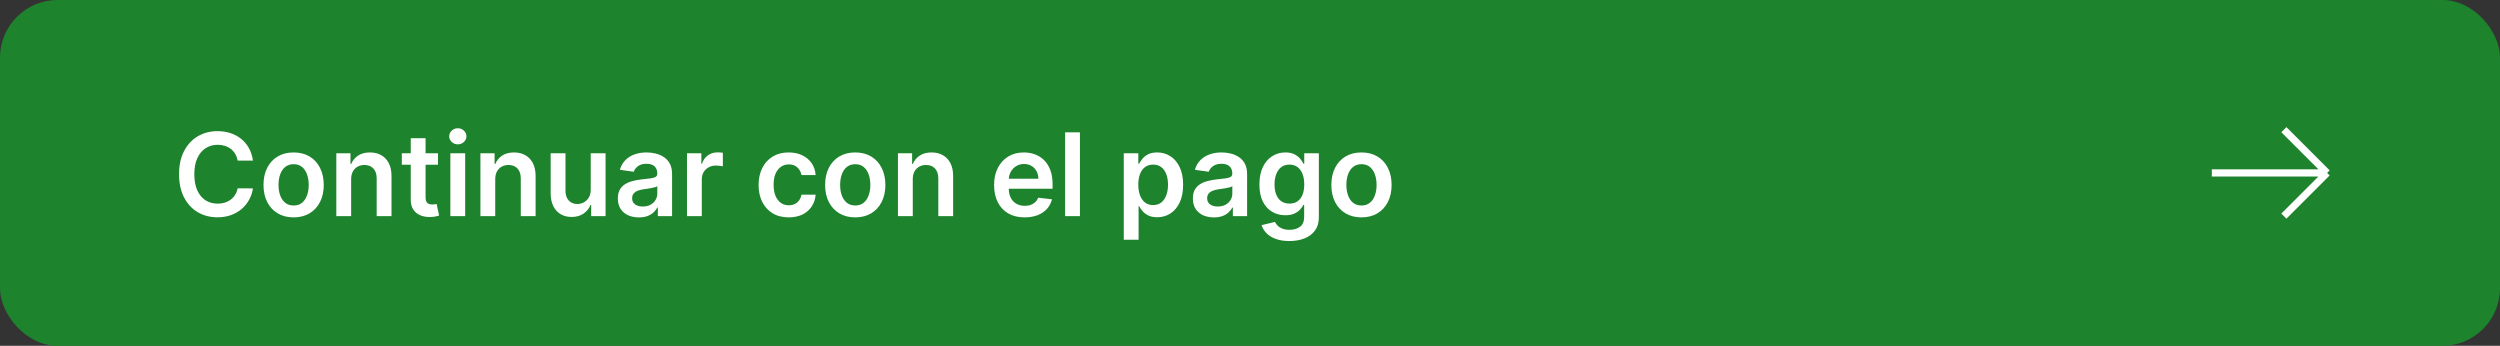 <svg width="347" height="48" viewBox="0 0 347 48" fill="none" xmlns="http://www.w3.org/2000/svg">
<rect x="0" y="0" width="347" height="48" fill="#333333" stroke="none"/>
<rect width="347" height="48" rx="8" fill="#1E832D"/>
<path d="M35.108 22.29H32.983C32.922 21.941 32.811 21.633 32.648 21.364C32.485 21.091 32.282 20.86 32.04 20.671C31.797 20.481 31.521 20.339 31.21 20.244C30.903 20.146 30.572 20.097 30.216 20.097C29.583 20.097 29.023 20.256 28.534 20.574C28.046 20.888 27.663 21.35 27.386 21.96C27.11 22.566 26.972 23.307 26.972 24.182C26.972 25.072 27.11 25.822 27.386 26.432C27.667 27.038 28.049 27.496 28.534 27.807C29.023 28.114 29.581 28.267 30.21 28.267C30.559 28.267 30.884 28.222 31.188 28.131C31.494 28.036 31.769 27.898 32.011 27.716C32.258 27.534 32.464 27.311 32.631 27.046C32.801 26.78 32.919 26.477 32.983 26.136L35.108 26.148C35.028 26.701 34.856 27.22 34.591 27.704C34.33 28.189 33.987 28.617 33.562 28.989C33.138 29.356 32.642 29.644 32.074 29.852C31.506 30.057 30.875 30.159 30.182 30.159C29.159 30.159 28.246 29.922 27.443 29.449C26.64 28.975 26.008 28.292 25.546 27.398C25.083 26.504 24.852 25.432 24.852 24.182C24.852 22.928 25.085 21.856 25.551 20.966C26.017 20.072 26.651 19.388 27.454 18.915C28.258 18.441 29.167 18.204 30.182 18.204C30.829 18.204 31.432 18.296 31.989 18.477C32.545 18.659 33.042 18.926 33.477 19.278C33.913 19.627 34.271 20.055 34.551 20.562C34.835 21.066 35.021 21.642 35.108 22.29ZM40.754 30.171C39.902 30.171 39.163 29.983 38.538 29.608C37.913 29.233 37.428 28.708 37.084 28.034C36.743 27.36 36.572 26.572 36.572 25.671C36.572 24.769 36.743 23.979 37.084 23.301C37.428 22.623 37.913 22.097 38.538 21.722C39.163 21.347 39.902 21.159 40.754 21.159C41.606 21.159 42.345 21.347 42.97 21.722C43.595 22.097 44.078 22.623 44.419 23.301C44.764 23.979 44.936 24.769 44.936 25.671C44.936 26.572 44.764 27.36 44.419 28.034C44.078 28.708 43.595 29.233 42.97 29.608C42.345 29.983 41.606 30.171 40.754 30.171ZM40.766 28.523C41.228 28.523 41.614 28.396 41.925 28.142C42.235 27.884 42.466 27.54 42.618 27.108C42.773 26.676 42.851 26.195 42.851 25.665C42.851 25.131 42.773 24.648 42.618 24.216C42.466 23.78 42.235 23.434 41.925 23.176C41.614 22.919 41.228 22.79 40.766 22.79C40.292 22.79 39.898 22.919 39.584 23.176C39.273 23.434 39.04 23.78 38.885 24.216C38.733 24.648 38.658 25.131 38.658 25.665C38.658 26.195 38.733 26.676 38.885 27.108C39.04 27.54 39.273 27.884 39.584 28.142C39.898 28.396 40.292 28.523 40.766 28.523ZM48.739 24.886V30H46.682V21.273H48.648V22.756H48.75C48.951 22.267 49.271 21.879 49.71 21.591C50.153 21.303 50.701 21.159 51.352 21.159C51.955 21.159 52.479 21.288 52.926 21.546C53.377 21.803 53.725 22.176 53.972 22.665C54.222 23.153 54.345 23.746 54.341 24.443V30H52.284V24.761C52.284 24.178 52.133 23.722 51.83 23.392C51.53 23.062 51.115 22.898 50.585 22.898C50.225 22.898 49.905 22.977 49.625 23.136C49.349 23.292 49.131 23.517 48.972 23.812C48.816 24.108 48.739 24.466 48.739 24.886ZM60.79 21.273V22.864H55.773V21.273H60.79ZM57.011 19.182H59.068V27.375C59.068 27.651 59.11 27.864 59.193 28.011C59.28 28.155 59.394 28.254 59.534 28.307C59.674 28.36 59.83 28.386 60 28.386C60.129 28.386 60.246 28.377 60.352 28.358C60.462 28.339 60.545 28.322 60.602 28.307L60.949 29.915C60.839 29.953 60.682 29.994 60.477 30.04C60.276 30.085 60.03 30.112 59.739 30.119C59.224 30.134 58.76 30.057 58.347 29.886C57.934 29.712 57.606 29.443 57.364 29.079C57.125 28.716 57.008 28.261 57.011 27.716V19.182ZM62.51 30V21.273H64.567V30H62.51ZM63.544 20.034C63.218 20.034 62.938 19.926 62.703 19.71C62.468 19.491 62.351 19.227 62.351 18.921C62.351 18.61 62.468 18.347 62.703 18.131C62.938 17.911 63.218 17.801 63.544 17.801C63.874 17.801 64.154 17.911 64.385 18.131C64.62 18.347 64.737 18.61 64.737 18.921C64.737 19.227 64.62 19.491 64.385 19.71C64.154 19.926 63.874 20.034 63.544 20.034ZM68.739 24.886V30H66.682V21.273H68.648V22.756H68.75C68.951 22.267 69.271 21.879 69.71 21.591C70.153 21.303 70.701 21.159 71.352 21.159C71.954 21.159 72.479 21.288 72.926 21.546C73.377 21.803 73.725 22.176 73.972 22.665C74.222 23.153 74.345 23.746 74.341 24.443V30H72.284V24.761C72.284 24.178 72.133 23.722 71.829 23.392C71.53 23.062 71.115 22.898 70.585 22.898C70.225 22.898 69.905 22.977 69.625 23.136C69.349 23.292 69.131 23.517 68.972 23.812C68.816 24.108 68.739 24.466 68.739 24.886ZM81.994 26.329V21.273H84.051V30H82.057V28.449H81.966C81.769 28.938 81.445 29.337 80.994 29.648C80.547 29.958 79.996 30.114 79.341 30.114C78.769 30.114 78.263 29.987 77.824 29.733C77.388 29.475 77.047 29.102 76.801 28.614C76.555 28.121 76.432 27.526 76.432 26.829V21.273H78.489V26.511C78.489 27.064 78.64 27.504 78.943 27.829C79.246 28.155 79.644 28.318 80.136 28.318C80.439 28.318 80.733 28.244 81.017 28.097C81.301 27.949 81.534 27.729 81.716 27.438C81.901 27.142 81.994 26.773 81.994 26.329ZM88.678 30.176C88.124 30.176 87.626 30.078 87.183 29.881C86.744 29.68 86.395 29.384 86.138 28.994C85.884 28.604 85.757 28.123 85.757 27.551C85.757 27.059 85.848 26.651 86.03 26.329C86.212 26.008 86.46 25.75 86.774 25.557C87.088 25.364 87.443 25.218 87.837 25.119C88.234 25.017 88.645 24.943 89.07 24.898C89.581 24.845 89.996 24.797 90.314 24.756C90.632 24.71 90.863 24.642 91.007 24.551C91.155 24.456 91.229 24.311 91.229 24.114V24.079C91.229 23.651 91.102 23.32 90.848 23.085C90.594 22.85 90.229 22.733 89.751 22.733C89.248 22.733 88.848 22.843 88.553 23.062C88.261 23.282 88.064 23.542 87.962 23.841L86.041 23.568C86.193 23.038 86.443 22.595 86.791 22.239C87.14 21.879 87.566 21.61 88.07 21.432C88.573 21.25 89.13 21.159 89.74 21.159C90.16 21.159 90.579 21.208 90.996 21.307C91.412 21.405 91.793 21.568 92.138 21.796C92.483 22.019 92.759 22.324 92.967 22.71C93.18 23.097 93.285 23.579 93.285 24.159V30H91.308V28.801H91.24C91.115 29.044 90.939 29.271 90.712 29.483C90.488 29.691 90.206 29.86 89.865 29.989C89.528 30.114 89.132 30.176 88.678 30.176ZM89.212 28.665C89.624 28.665 89.983 28.583 90.285 28.421C90.588 28.254 90.822 28.034 90.984 27.761C91.151 27.489 91.234 27.191 91.234 26.869V25.841C91.17 25.894 91.06 25.943 90.905 25.989C90.753 26.034 90.583 26.074 90.394 26.108C90.204 26.142 90.017 26.172 89.831 26.199C89.645 26.225 89.484 26.248 89.348 26.267C89.041 26.309 88.767 26.377 88.524 26.472C88.282 26.566 88.09 26.699 87.95 26.869C87.81 27.036 87.74 27.252 87.74 27.517C87.74 27.896 87.878 28.182 88.155 28.375C88.431 28.568 88.784 28.665 89.212 28.665ZM95.354 30V21.273H97.348V22.727H97.439C97.598 22.224 97.871 21.835 98.257 21.562C98.647 21.286 99.092 21.148 99.592 21.148C99.706 21.148 99.833 21.153 99.973 21.165C100.117 21.172 100.236 21.186 100.331 21.204V23.097C100.244 23.066 100.106 23.04 99.916 23.017C99.731 22.991 99.551 22.977 99.376 22.977C99.001 22.977 98.664 23.059 98.365 23.222C98.07 23.381 97.837 23.602 97.666 23.886C97.496 24.171 97.41 24.498 97.41 24.869V30H95.354ZM109.473 30.171C108.602 30.171 107.854 29.979 107.229 29.597C106.607 29.214 106.128 28.686 105.791 28.011C105.458 27.333 105.291 26.553 105.291 25.671C105.291 24.784 105.462 24.002 105.803 23.324C106.143 22.642 106.625 22.112 107.246 21.733C107.871 21.35 108.609 21.159 109.462 21.159C110.17 21.159 110.797 21.29 111.342 21.551C111.892 21.809 112.329 22.174 112.655 22.648C112.981 23.117 113.166 23.667 113.212 24.296H111.246C111.166 23.875 110.977 23.525 110.678 23.244C110.382 22.96 109.986 22.818 109.49 22.818C109.07 22.818 108.7 22.932 108.382 23.159C108.064 23.383 107.816 23.704 107.638 24.125C107.464 24.546 107.376 25.049 107.376 25.636C107.376 26.231 107.464 26.742 107.638 27.171C107.812 27.595 108.056 27.922 108.371 28.153C108.689 28.381 109.062 28.494 109.49 28.494C109.793 28.494 110.064 28.438 110.303 28.324C110.545 28.206 110.748 28.038 110.911 27.818C111.073 27.599 111.185 27.331 111.246 27.017H113.212C113.162 27.634 112.981 28.182 112.666 28.659C112.352 29.133 111.924 29.504 111.382 29.773C110.84 30.038 110.204 30.171 109.473 30.171ZM118.707 30.171C117.855 30.171 117.116 29.983 116.491 29.608C115.866 29.233 115.382 28.708 115.037 28.034C114.696 27.36 114.526 26.572 114.526 25.671C114.526 24.769 114.696 23.979 115.037 23.301C115.382 22.623 115.866 22.097 116.491 21.722C117.116 21.347 117.855 21.159 118.707 21.159C119.56 21.159 120.298 21.347 120.923 21.722C121.548 22.097 122.031 22.623 122.372 23.301C122.717 23.979 122.889 24.769 122.889 25.671C122.889 26.572 122.717 27.36 122.372 28.034C122.031 28.708 121.548 29.233 120.923 29.608C120.298 29.983 119.56 30.171 118.707 30.171ZM118.719 28.523C119.181 28.523 119.567 28.396 119.878 28.142C120.188 27.884 120.42 27.54 120.571 27.108C120.726 26.676 120.804 26.195 120.804 25.665C120.804 25.131 120.726 24.648 120.571 24.216C120.42 23.78 120.188 23.434 119.878 23.176C119.567 22.919 119.181 22.79 118.719 22.79C118.245 22.79 117.851 22.919 117.537 23.176C117.226 23.434 116.993 23.78 116.838 24.216C116.687 24.648 116.611 25.131 116.611 25.665C116.611 26.195 116.687 26.676 116.838 27.108C116.993 27.54 117.226 27.884 117.537 28.142C117.851 28.396 118.245 28.523 118.719 28.523ZM126.692 24.886V30H124.635V21.273H126.601V22.756H126.703C126.904 22.267 127.224 21.879 127.663 21.591C128.107 21.303 128.654 21.159 129.305 21.159C129.908 21.159 130.432 21.288 130.879 21.546C131.33 21.803 131.679 22.176 131.925 22.665C132.175 23.153 132.298 23.746 132.294 24.443V30H130.237V24.761C130.237 24.178 130.086 23.722 129.783 23.392C129.483 23.062 129.069 22.898 128.538 22.898C128.179 22.898 127.858 22.977 127.578 23.136C127.302 23.292 127.084 23.517 126.925 23.812C126.769 24.108 126.692 24.466 126.692 24.886ZM142.217 30.171C141.342 30.171 140.587 29.989 139.95 29.625C139.318 29.258 138.831 28.739 138.49 28.068C138.149 27.394 137.979 26.6 137.979 25.688C137.979 24.79 138.149 24.002 138.49 23.324C138.835 22.642 139.316 22.112 139.933 21.733C140.551 21.35 141.276 21.159 142.109 21.159C142.647 21.159 143.155 21.246 143.632 21.421C144.113 21.591 144.537 21.856 144.905 22.216C145.276 22.576 145.568 23.034 145.78 23.591C145.992 24.144 146.098 24.803 146.098 25.568V26.199H138.945V24.812H144.126C144.123 24.419 144.037 24.068 143.871 23.761C143.704 23.451 143.471 23.206 143.172 23.028C142.876 22.85 142.532 22.761 142.138 22.761C141.717 22.761 141.348 22.864 141.03 23.068C140.712 23.269 140.464 23.534 140.286 23.864C140.111 24.189 140.022 24.547 140.018 24.938V26.148C140.018 26.655 140.111 27.091 140.297 27.454C140.482 27.814 140.742 28.091 141.075 28.284C141.409 28.474 141.799 28.568 142.246 28.568C142.545 28.568 142.816 28.526 143.058 28.443C143.301 28.356 143.511 28.229 143.689 28.062C143.867 27.896 144.001 27.689 144.092 27.443L146.013 27.659C145.892 28.167 145.661 28.61 145.32 28.989C144.982 29.364 144.551 29.655 144.024 29.864C143.498 30.068 142.895 30.171 142.217 30.171ZM149.895 18.364V30H147.838V18.364H149.895ZM155.979 33.273V21.273H158.001V22.716H158.121C158.227 22.504 158.376 22.278 158.57 22.04C158.763 21.797 159.024 21.591 159.354 21.421C159.683 21.246 160.104 21.159 160.615 21.159C161.289 21.159 161.897 21.331 162.439 21.676C162.984 22.017 163.416 22.523 163.734 23.193C164.056 23.86 164.217 24.678 164.217 25.648C164.217 26.606 164.06 27.421 163.746 28.091C163.431 28.761 163.003 29.273 162.462 29.625C161.92 29.977 161.306 30.153 160.621 30.153C160.121 30.153 159.706 30.07 159.376 29.903C159.047 29.737 158.782 29.536 158.581 29.301C158.384 29.062 158.231 28.837 158.121 28.625H158.036V33.273H155.979ZM157.996 25.636C157.996 26.201 158.075 26.695 158.234 27.119C158.397 27.544 158.63 27.875 158.933 28.114C159.24 28.349 159.611 28.466 160.047 28.466C160.501 28.466 160.882 28.345 161.189 28.102C161.496 27.856 161.727 27.521 161.882 27.097C162.041 26.669 162.121 26.182 162.121 25.636C162.121 25.095 162.043 24.614 161.888 24.193C161.732 23.773 161.501 23.443 161.195 23.204C160.888 22.966 160.505 22.847 160.047 22.847C159.607 22.847 159.234 22.962 158.928 23.193C158.621 23.424 158.388 23.748 158.229 24.165C158.073 24.581 157.996 25.072 157.996 25.636ZM168.49 30.176C167.937 30.176 167.439 30.078 166.996 29.881C166.556 29.68 166.208 29.384 165.95 28.994C165.696 28.604 165.57 28.123 165.57 27.551C165.57 27.059 165.661 26.651 165.842 26.329C166.024 26.008 166.272 25.75 166.587 25.557C166.901 25.364 167.255 25.218 167.649 25.119C168.047 25.017 168.458 24.943 168.882 24.898C169.393 24.845 169.808 24.797 170.126 24.756C170.445 24.71 170.676 24.642 170.82 24.551C170.967 24.456 171.041 24.311 171.041 24.114V24.079C171.041 23.651 170.914 23.32 170.661 23.085C170.407 22.85 170.041 22.733 169.564 22.733C169.06 22.733 168.661 22.843 168.365 23.062C168.073 23.282 167.876 23.542 167.774 23.841L165.854 23.568C166.005 23.038 166.255 22.595 166.604 22.239C166.952 21.879 167.378 21.61 167.882 21.432C168.386 21.25 168.943 21.159 169.553 21.159C169.973 21.159 170.392 21.208 170.808 21.307C171.225 21.405 171.606 21.568 171.95 21.796C172.295 22.019 172.571 22.324 172.78 22.71C172.992 23.097 173.098 23.579 173.098 24.159V30H171.121V28.801H171.053C170.928 29.044 170.751 29.271 170.524 29.483C170.301 29.691 170.018 29.86 169.678 29.989C169.34 30.114 168.945 30.176 168.49 30.176ZM169.024 28.665C169.437 28.665 169.795 28.583 170.098 28.421C170.401 28.254 170.634 28.034 170.797 27.761C170.964 27.489 171.047 27.191 171.047 26.869V25.841C170.982 25.894 170.873 25.943 170.717 25.989C170.566 26.034 170.395 26.074 170.206 26.108C170.017 26.142 169.829 26.172 169.643 26.199C169.458 26.225 169.297 26.248 169.161 26.267C168.854 26.309 168.579 26.377 168.337 26.472C168.094 26.566 167.903 26.699 167.763 26.869C167.623 27.036 167.553 27.252 167.553 27.517C167.553 27.896 167.691 28.182 167.967 28.375C168.244 28.568 168.596 28.665 169.024 28.665ZM178.962 33.455C178.223 33.455 177.589 33.354 177.058 33.153C176.528 32.956 176.102 32.691 175.78 32.358C175.458 32.025 175.234 31.655 175.109 31.25L176.962 30.801C177.045 30.972 177.166 31.14 177.325 31.307C177.484 31.477 177.698 31.617 177.967 31.727C178.24 31.841 178.583 31.898 178.996 31.898C179.579 31.898 180.062 31.756 180.445 31.472C180.827 31.191 181.018 30.729 181.018 30.085V28.432H180.916C180.81 28.644 180.655 28.862 180.45 29.085C180.25 29.309 179.982 29.496 179.649 29.648C179.32 29.799 178.905 29.875 178.405 29.875C177.734 29.875 177.126 29.718 176.581 29.403C176.039 29.085 175.607 28.612 175.286 27.983C174.967 27.35 174.808 26.559 174.808 25.608C174.808 24.65 174.967 23.841 175.286 23.182C175.607 22.519 176.041 22.017 176.587 21.676C177.132 21.331 177.74 21.159 178.411 21.159C178.922 21.159 179.342 21.246 179.672 21.421C180.005 21.591 180.27 21.797 180.467 22.04C180.664 22.278 180.814 22.504 180.916 22.716H181.03V21.273H183.058V30.142C183.058 30.888 182.88 31.506 182.524 31.994C182.168 32.483 181.681 32.849 181.064 33.091C180.446 33.333 179.746 33.455 178.962 33.455ZM178.979 28.261C179.414 28.261 179.786 28.155 180.092 27.943C180.399 27.731 180.632 27.426 180.791 27.028C180.95 26.631 181.03 26.153 181.03 25.597C181.03 25.047 180.95 24.566 180.791 24.153C180.636 23.741 180.405 23.421 180.098 23.193C179.795 22.962 179.422 22.847 178.979 22.847C178.52 22.847 178.138 22.966 177.831 23.204C177.524 23.443 177.293 23.771 177.138 24.188C176.982 24.6 176.905 25.07 176.905 25.597C176.905 26.131 176.982 26.599 177.138 27C177.297 27.398 177.53 27.708 177.837 27.932C178.147 28.151 178.528 28.261 178.979 28.261ZM188.973 30.171C188.121 30.171 187.382 29.983 186.757 29.608C186.132 29.233 185.647 28.708 185.303 28.034C184.962 27.36 184.791 26.572 184.791 25.671C184.791 24.769 184.962 23.979 185.303 23.301C185.647 22.623 186.132 22.097 186.757 21.722C187.382 21.347 188.121 21.159 188.973 21.159C189.825 21.159 190.564 21.347 191.189 21.722C191.814 22.097 192.297 22.623 192.638 23.301C192.982 23.979 193.155 24.769 193.155 25.671C193.155 26.572 192.982 27.36 192.638 28.034C192.297 28.708 191.814 29.233 191.189 29.608C190.564 29.983 189.825 30.171 188.973 30.171ZM188.984 28.523C189.446 28.523 189.833 28.396 190.143 28.142C190.454 27.884 190.685 27.54 190.837 27.108C190.992 26.676 191.07 26.195 191.07 25.665C191.07 25.131 190.992 24.648 190.837 24.216C190.685 23.78 190.454 23.434 190.143 23.176C189.833 22.919 189.446 22.79 188.984 22.79C188.511 22.79 188.117 22.919 187.803 23.176C187.492 23.434 187.259 23.78 187.104 24.216C186.952 24.648 186.876 25.131 186.876 25.665C186.876 26.195 186.952 26.676 187.104 27.108C187.259 27.54 187.492 27.884 187.803 28.142C188.117 28.396 188.511 28.523 188.984 28.523Z" fill="white"/>
<path d="M307 24H323M323 24L317 18M323 24L317 30" stroke="white"/>
</svg>
